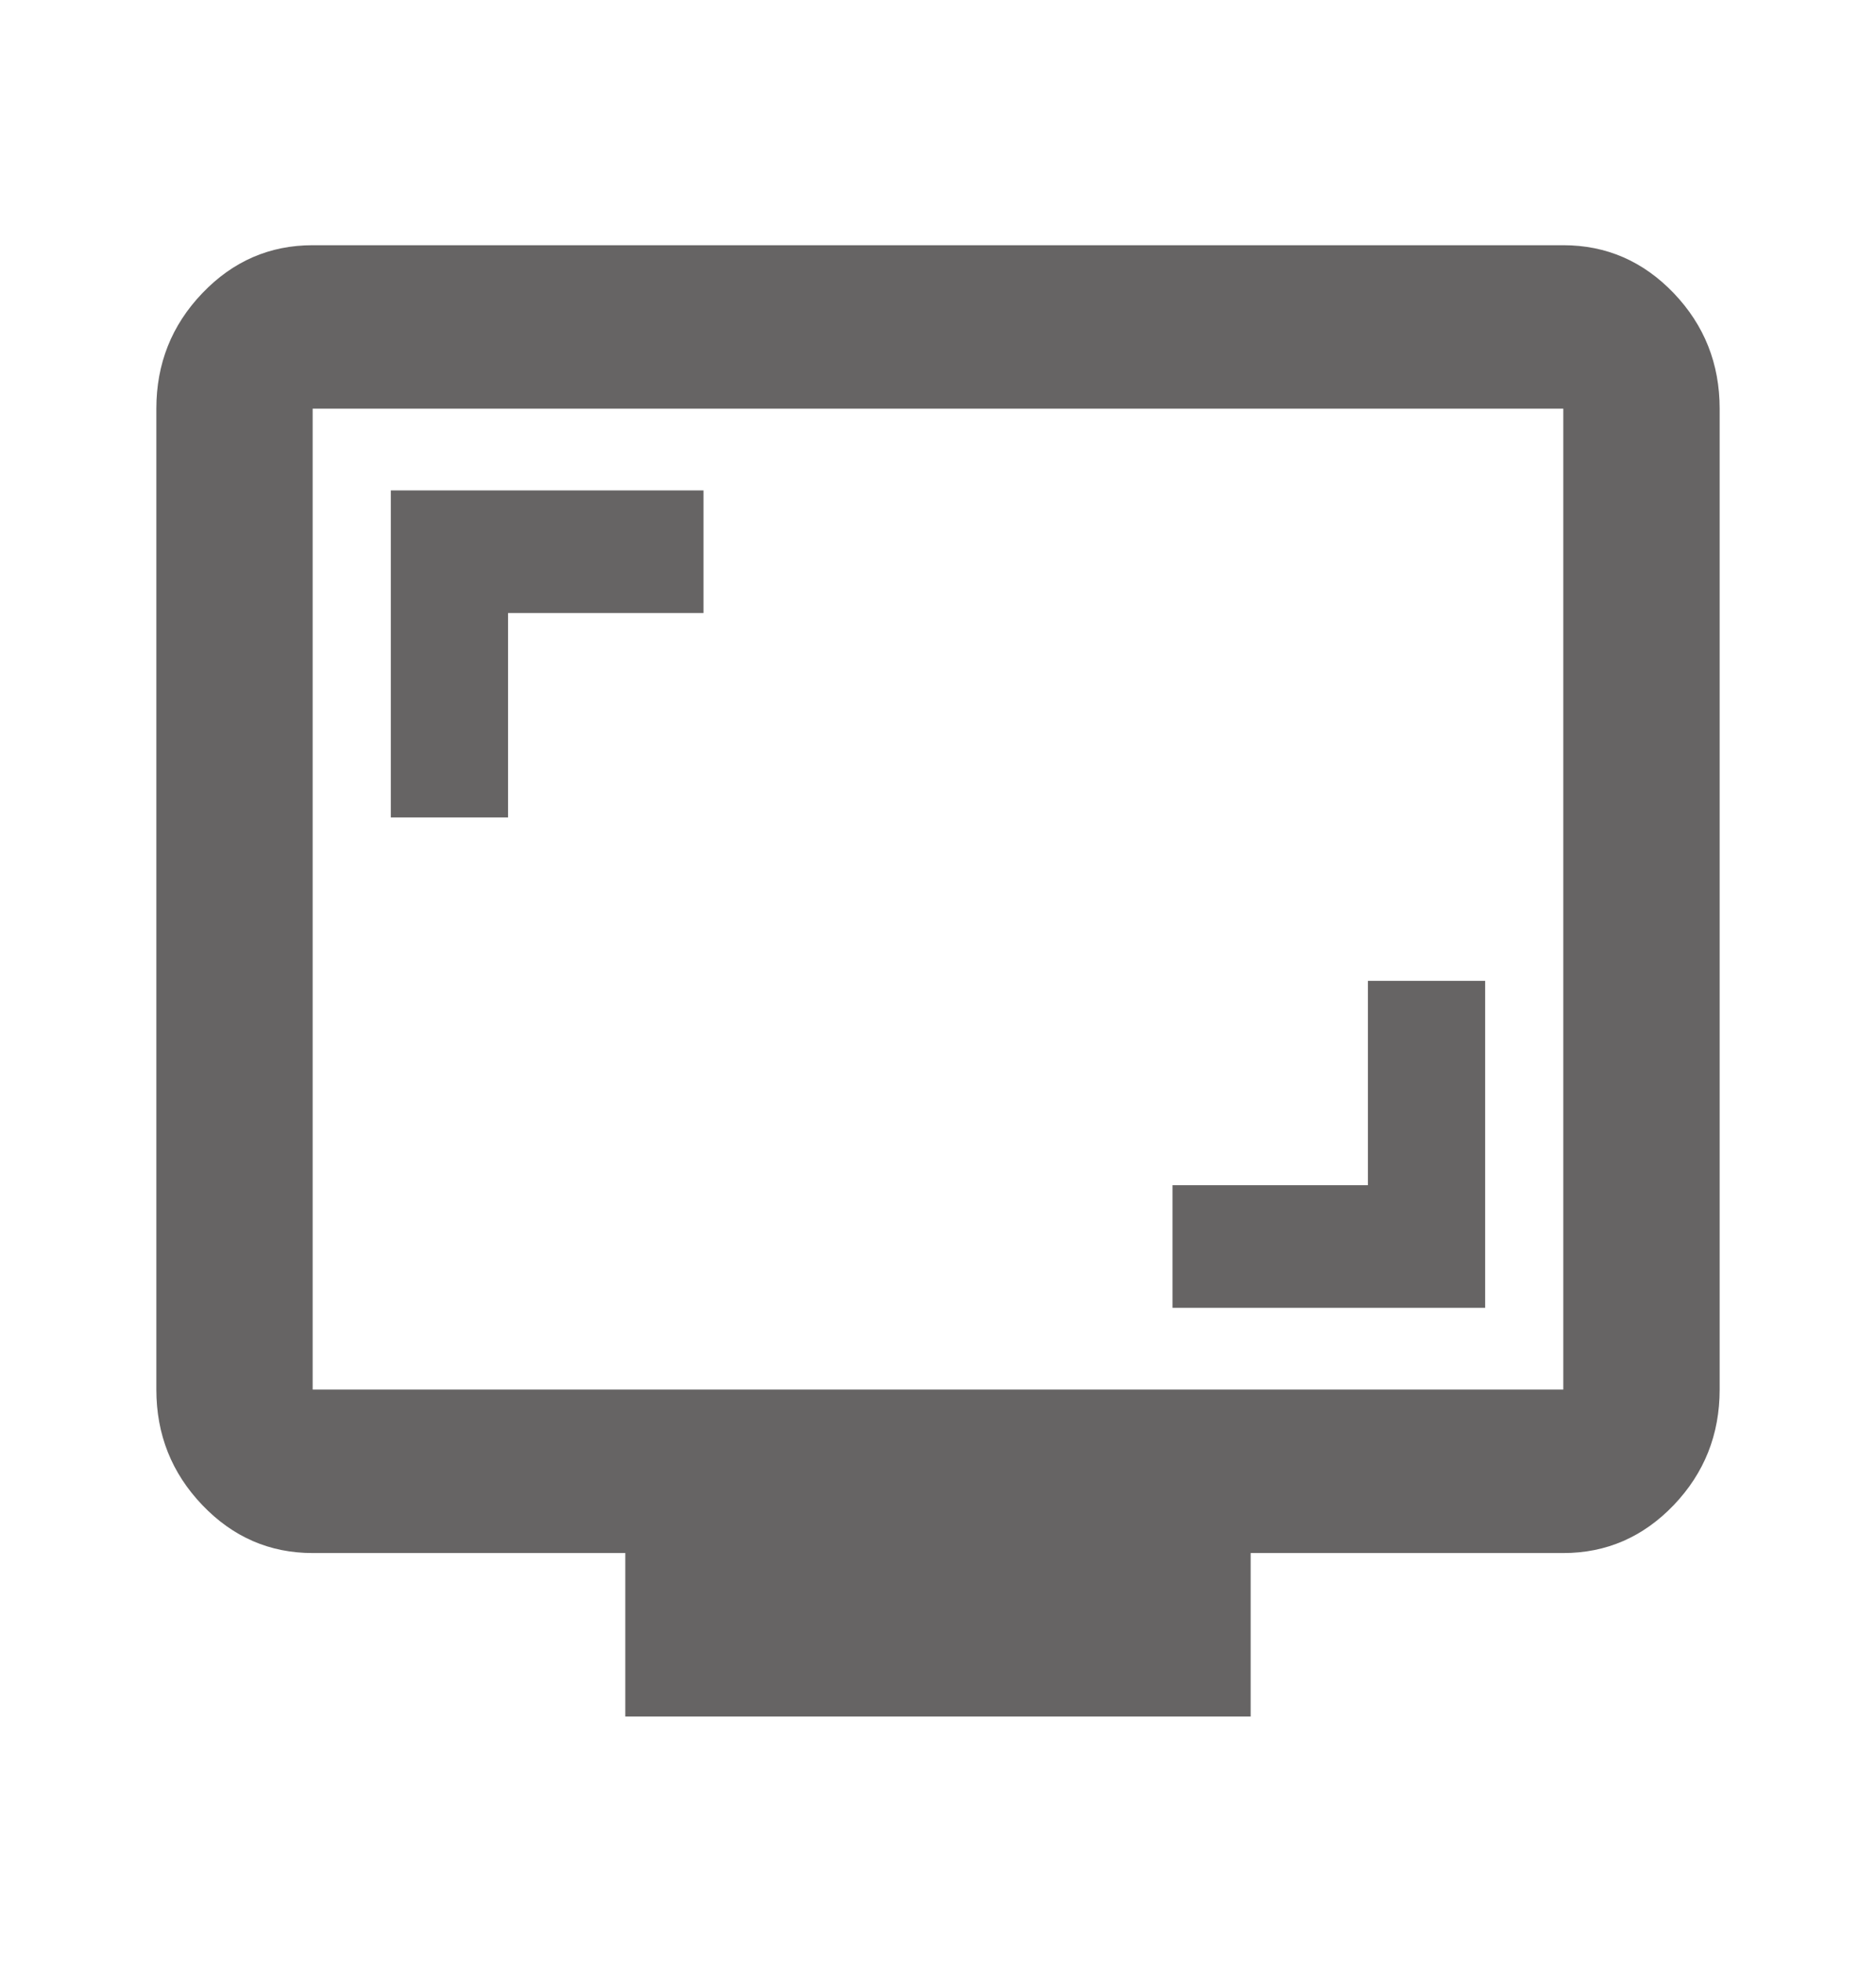 <svg width="44" height="46" viewBox="0 0 44 46" fill="none" xmlns="http://www.w3.org/2000/svg">
<path d="M27.5 30.667H34.833V23H32.083V27.792H27.5V30.667ZM9.166 19.167H11.916V14.375H16.5V11.5H9.166V19.167ZM14.666 40.25V36.417H7.333C6.325 36.417 5.462 36.042 4.745 35.292C4.026 34.54 3.667 33.638 3.667 32.583V9.583C3.667 8.529 4.026 7.626 4.745 6.875C5.462 6.125 6.325 5.75 7.333 5.75H36.666C37.675 5.75 38.538 6.125 39.257 6.875C39.974 7.626 40.333 8.529 40.333 9.583V32.583C40.333 33.638 39.974 34.54 39.257 35.292C38.538 36.042 37.675 36.417 36.666 36.417H29.333V40.25H14.666ZM7.333 32.583H36.666V9.583H7.333V32.583ZM7.333 32.583V9.583V32.583Z" fill="#666464"/>
</svg>
